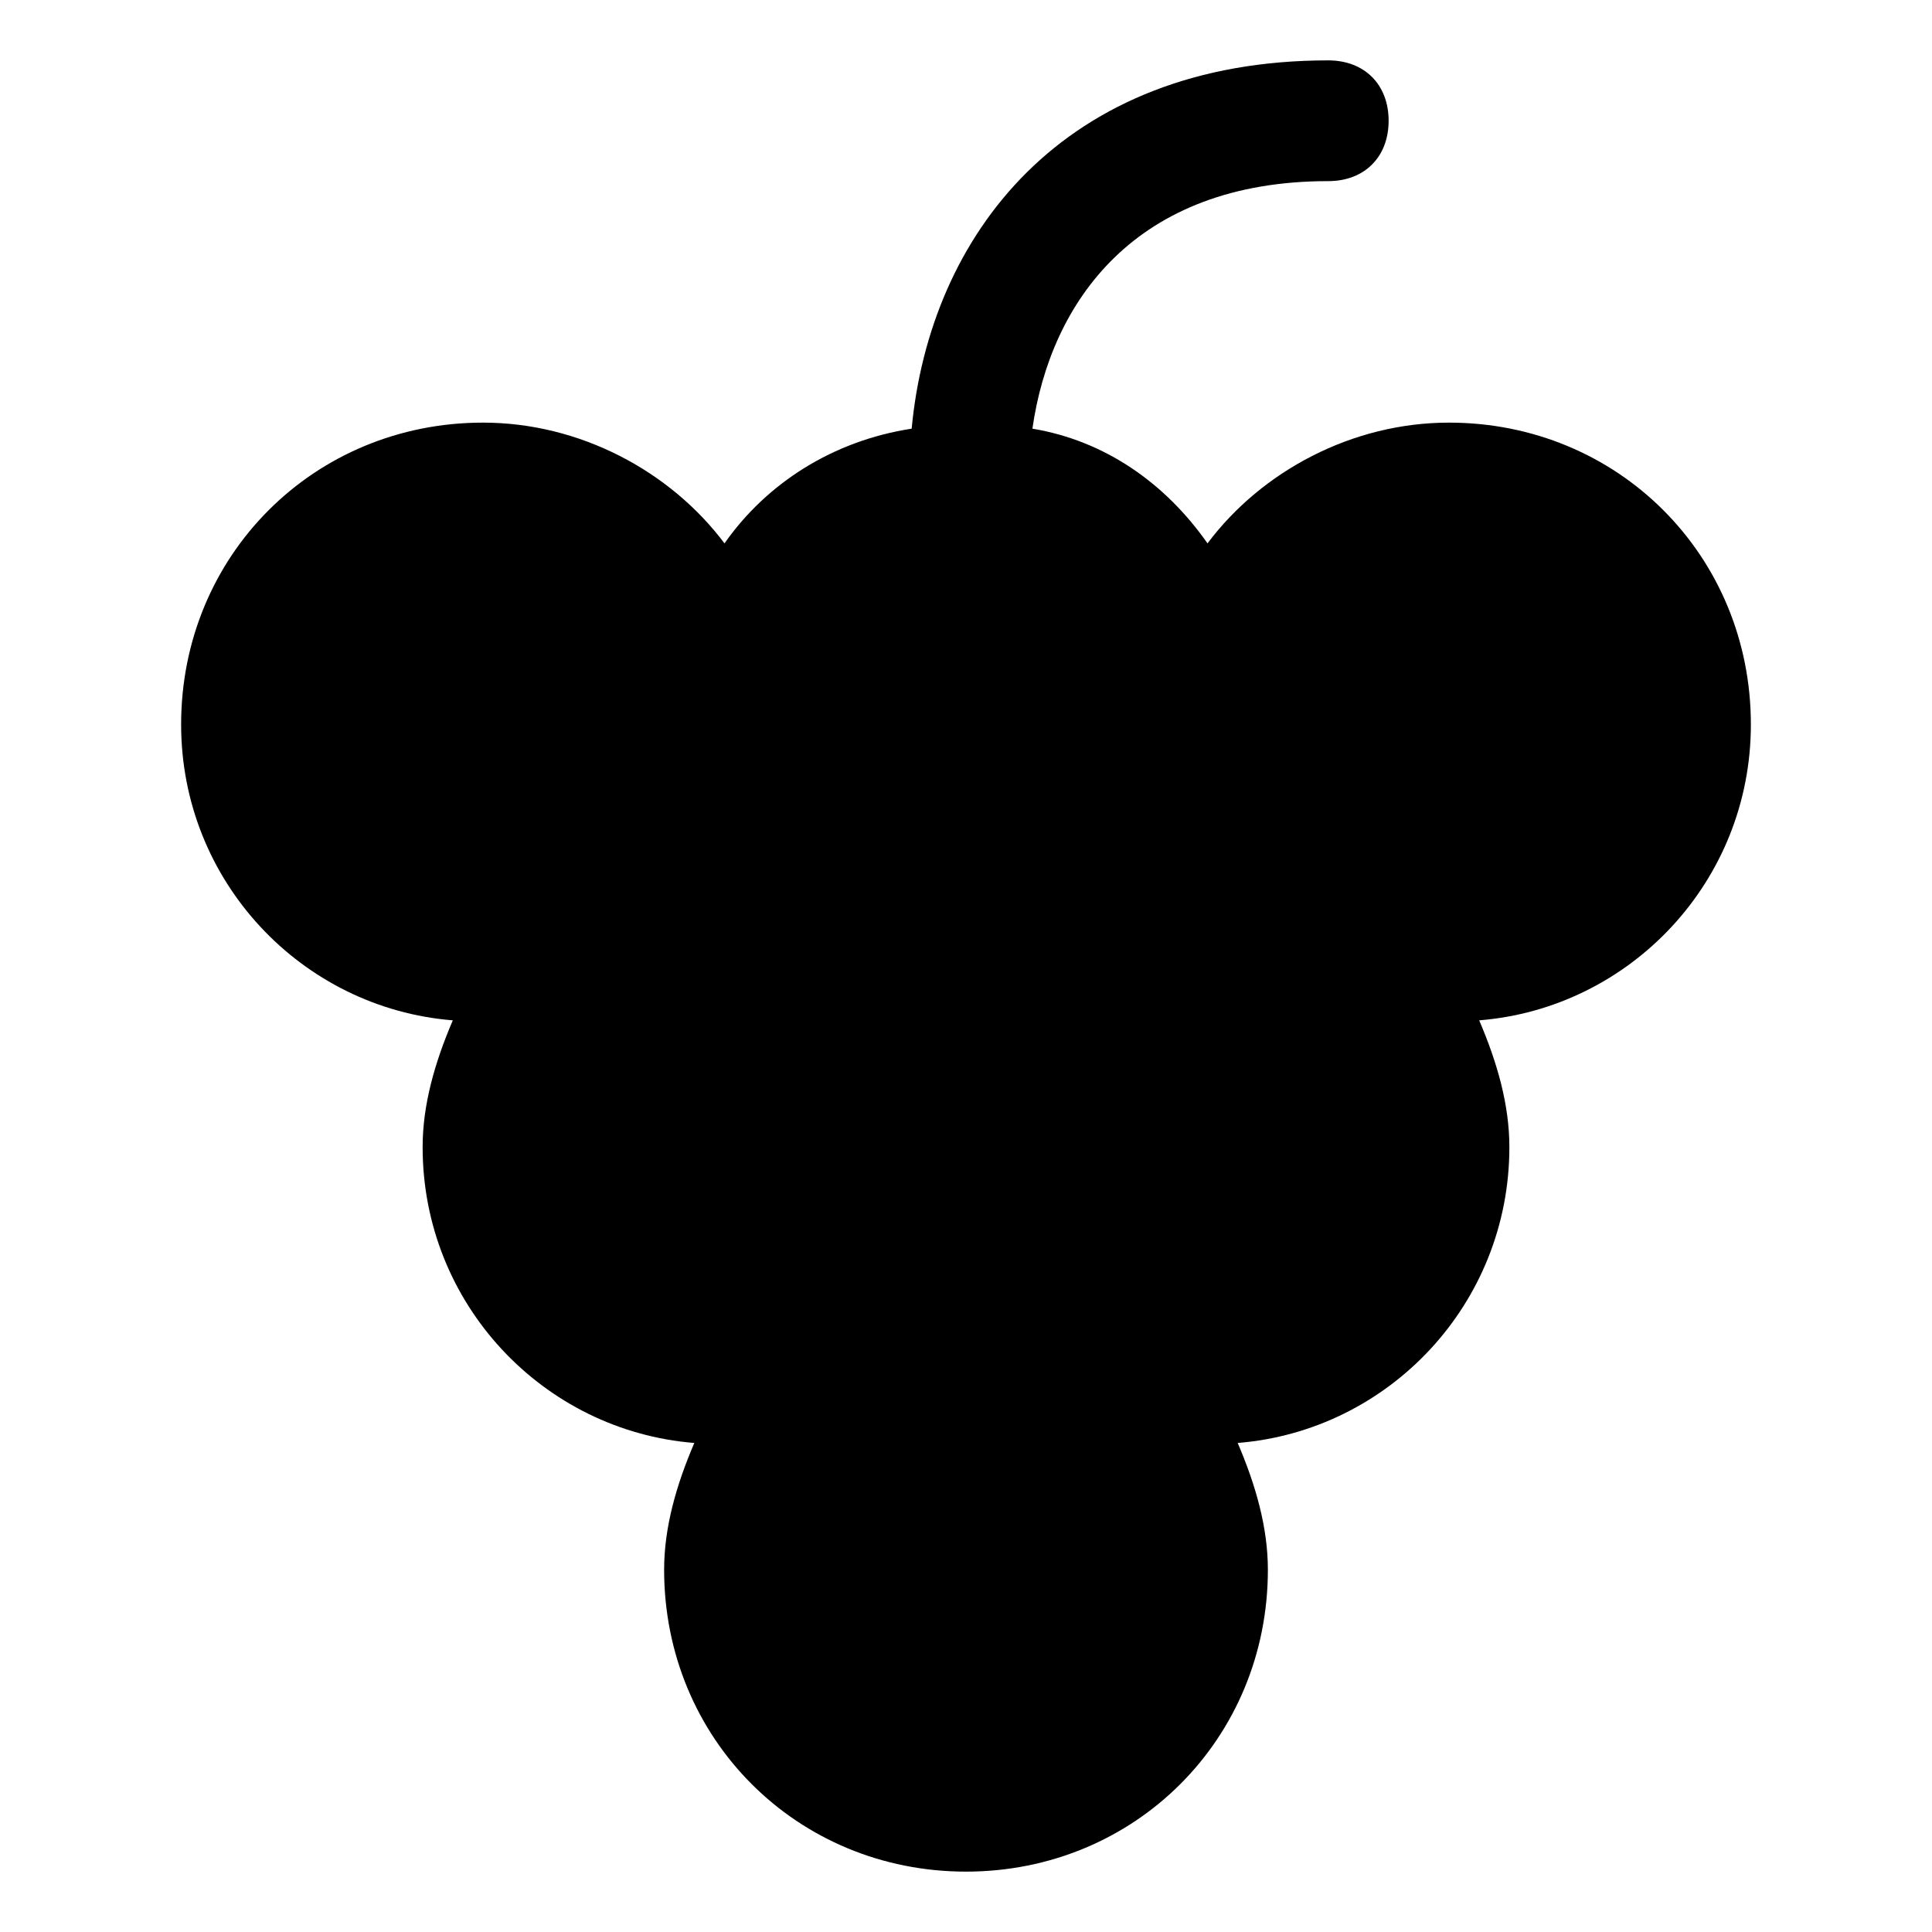 <?xml version="1.0" encoding="utf-8"?>
<!-- Generator: Adobe Illustrator 19.0.1, SVG Export Plug-In . SVG Version: 6.00 Build 0)  -->
<!DOCTYPE svg PUBLIC "-//W3C//DTD SVG 1.1//EN" "http://www.w3.org/Graphics/SVG/1.1/DTD/svg11.dtd">
<svg version="1.1" id="Layer_1" xmlns="http://www.w3.org/2000/svg" xmlns:xlink="http://www.w3.org/1999/xlink" x="0px" y="0px"
	 width="32px" height="32px" viewBox="0 0 32 32" enable-background="new 0 0 32 32" xml:space="preserve">
<path d="M22,3c0.6,0,1-0.4,1-1s-0.4-1-1-1c-4.4,0-6.6,2.9-6.9,6.1C13.8,7.3,12.7,8,12,9c-0.9-1.2-2.4-2-4-2c-2.8,0-5,2.2-5,5
	c0,2.6,2,4.7,4.5,4.9C7.2,17.6,7,18.3,7,19c0,2.6,2,4.7,4.5,4.9C11.2,24.6,11,25.3,11,26c0,2.8,2.2,5,5,5s5-2.2,5-5
	c0-0.7-0.2-1.4-0.5-2.1C23,23.7,25,21.6,25,19c0-0.7-0.2-1.4-0.5-2.1C27,16.7,29,14.6,29,12c0-2.8-2.2-5-5-5c-1.6,0-3.1,0.8-4,2
	c-0.7-1-1.7-1.7-2.9-1.9C17.4,5,18.8,3,22,3z"/>
</svg>
